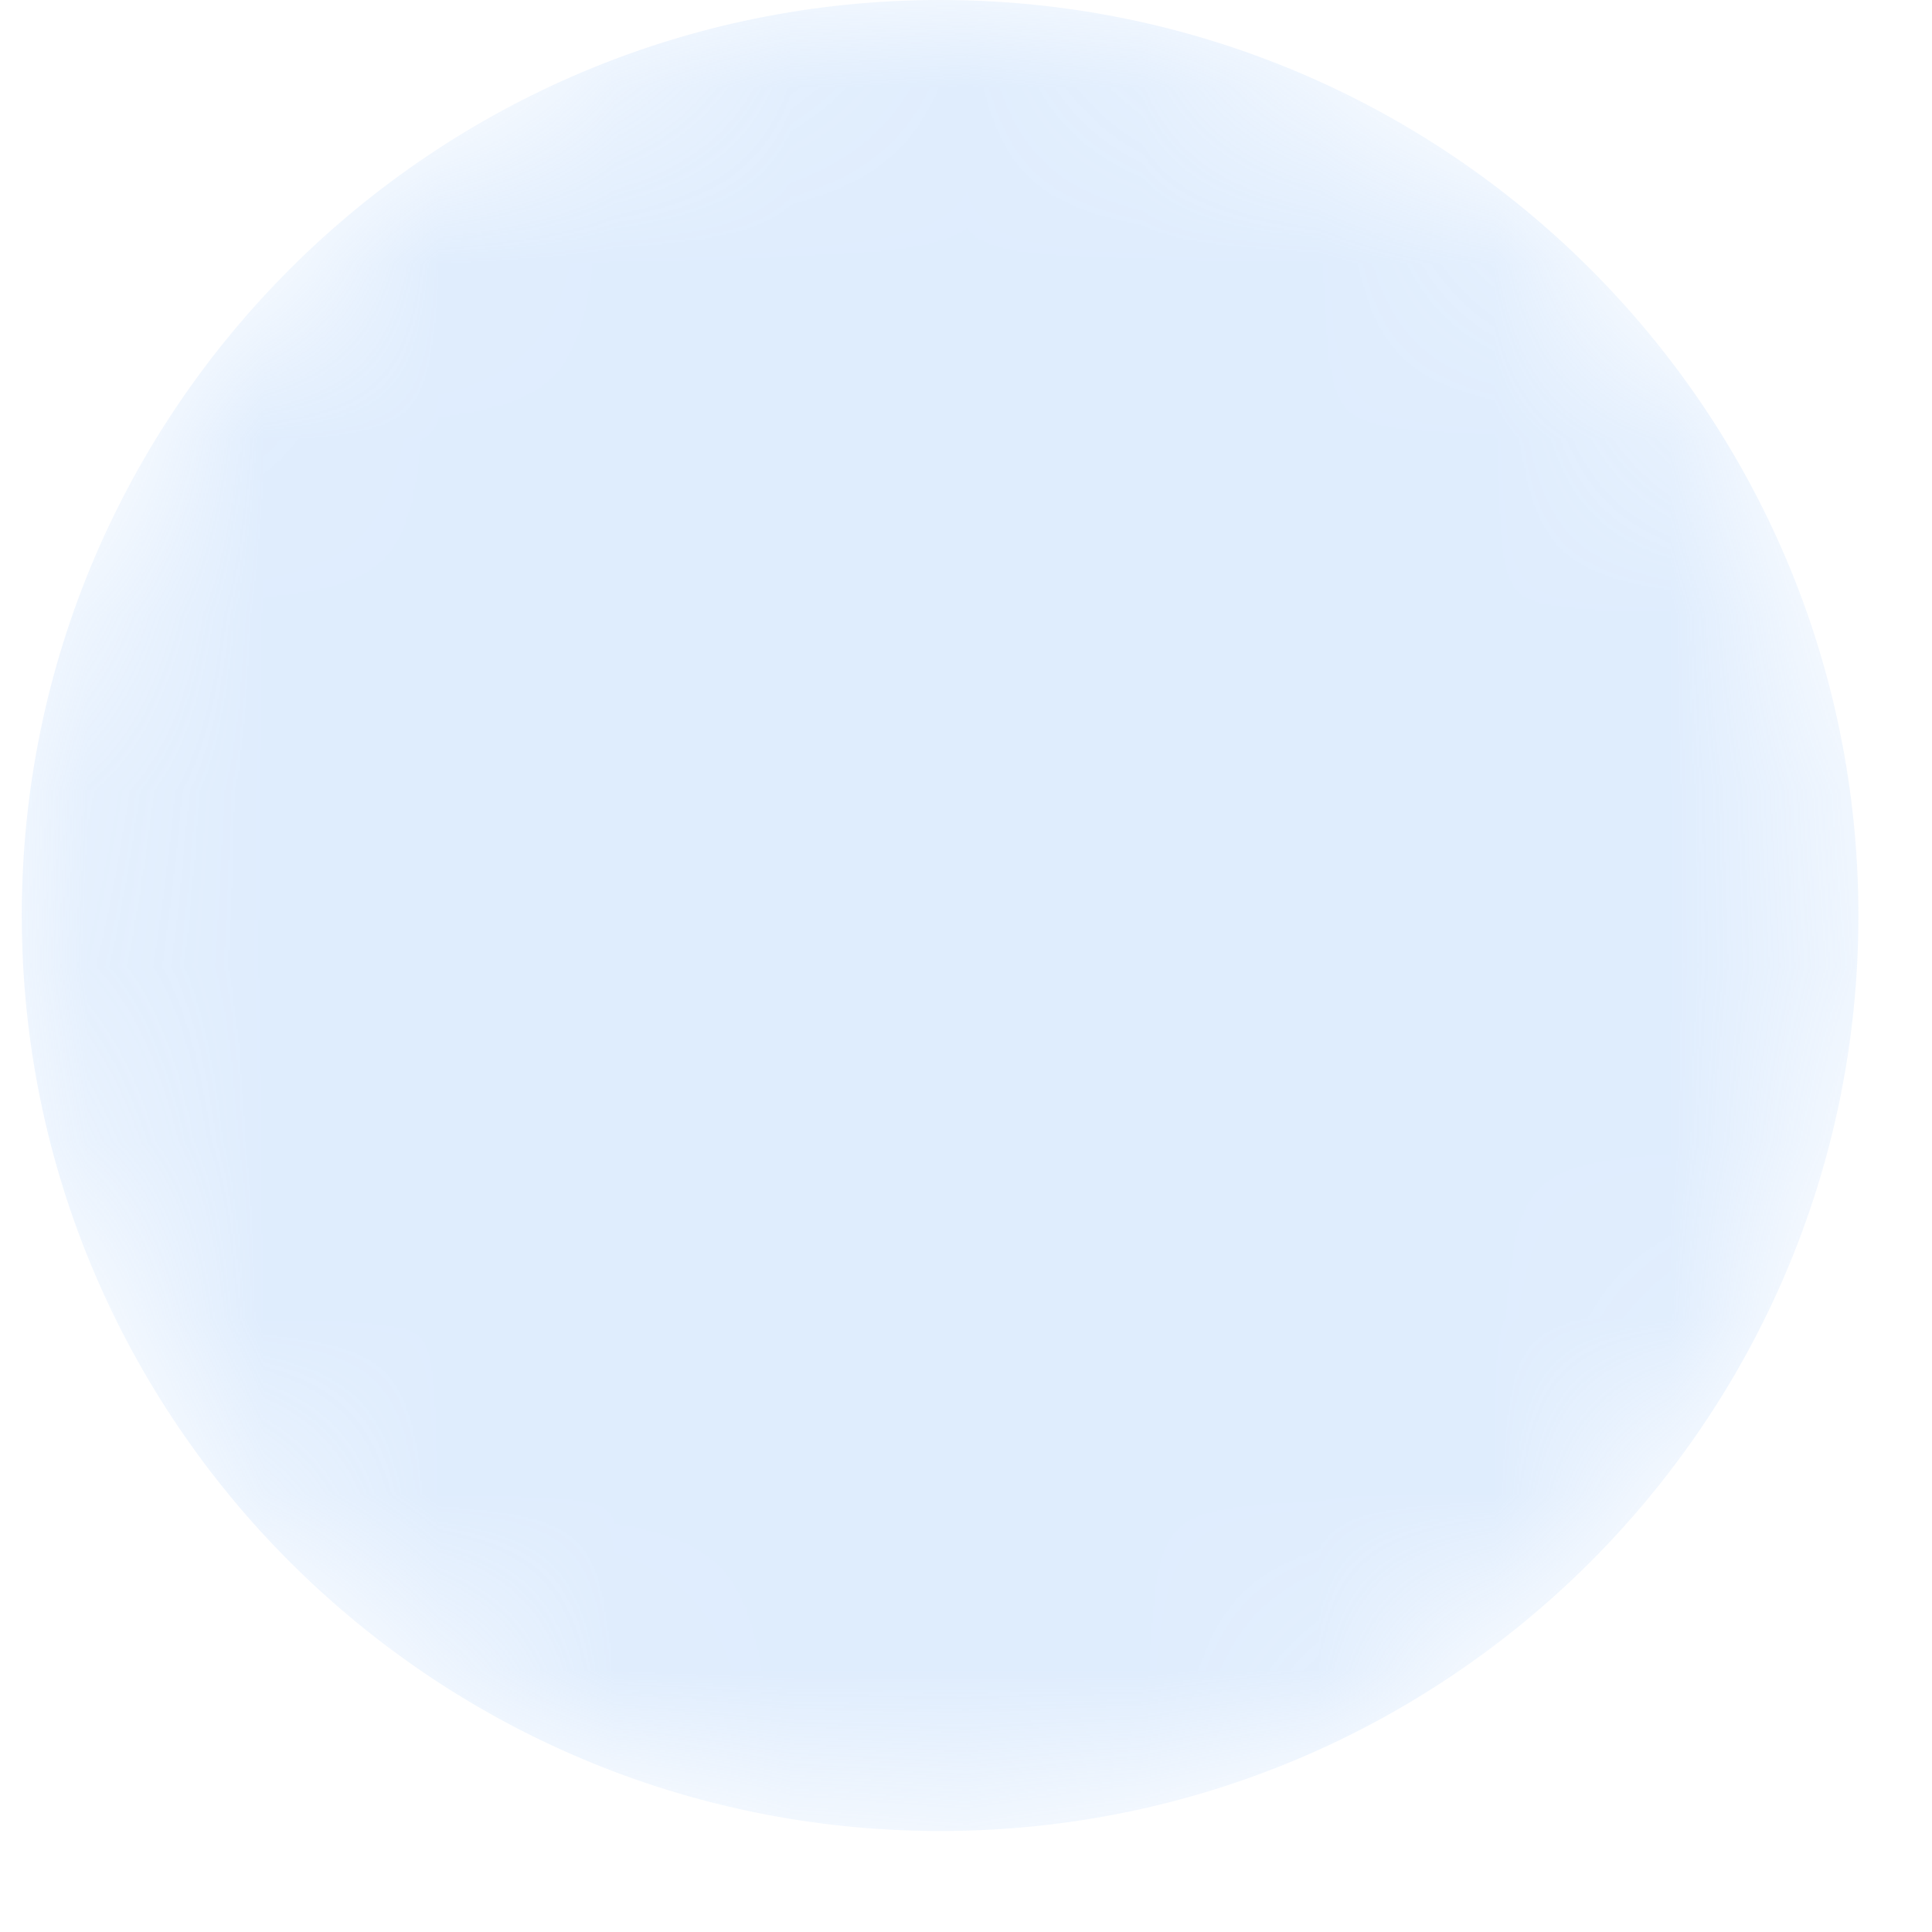 <svg width="11" height="11" viewBox="0 0 11 11" fill="none" xmlns="http://www.w3.org/2000/svg">
<rect width="11" height="11" fill="#E5E5E5"/>
<g clip-path="url(#clip0_0_1)">
<rect width="1600" height="5870" transform="translate(-71 -160)" fill="white"/>
<g opacity="0.3">
<mask id="mask0_0_1" style="mask-type:alpha" maskUnits="userSpaceOnUse" x="0" y="0" width="11" height="11">
<path d="M5.353 10.425C8.24 10.425 10.581 8.091 10.581 5.212C10.581 2.334 8.24 0 5.353 0C2.465 0 0.124 2.334 0.124 5.212C0.124 8.091 2.465 10.425 5.353 10.425Z" fill="url(#paint0_linear_0_1)"/>
</mask>
<g mask="url(#mask0_0_1)">
<path d="M5.353 10.425C8.24 10.425 10.581 8.091 10.581 5.212C10.581 2.334 8.24 0 5.353 0C2.465 0 0.124 2.334 0.124 5.212C0.124 8.091 2.465 10.425 5.353 10.425Z" fill="url(#paint1_linear_0_1)"/>
</g>
</g>
</g>
<defs>
<linearGradient id="paint0_linear_0_1" x1="38.813" y1="89.968" x2="-32.588" y2="-91.836" gradientUnits="userSpaceOnUse">
<stop/>
<stop offset="1" stop-color="white"/>
</linearGradient>
<linearGradient id="paint1_linear_0_1" x1="38.813" y1="89.968" x2="-32.588" y2="-91.836" gradientUnits="userSpaceOnUse">
<stop stop-color="#97C3F9"/>
<stop offset="1" stop-color="#93C1F9"/>
</linearGradient>
<clipPath id="clip0_0_1">
<rect width="1600" height="5870" fill="white" transform="translate(-71 -160)"/>
</clipPath>
</defs>
</svg>
